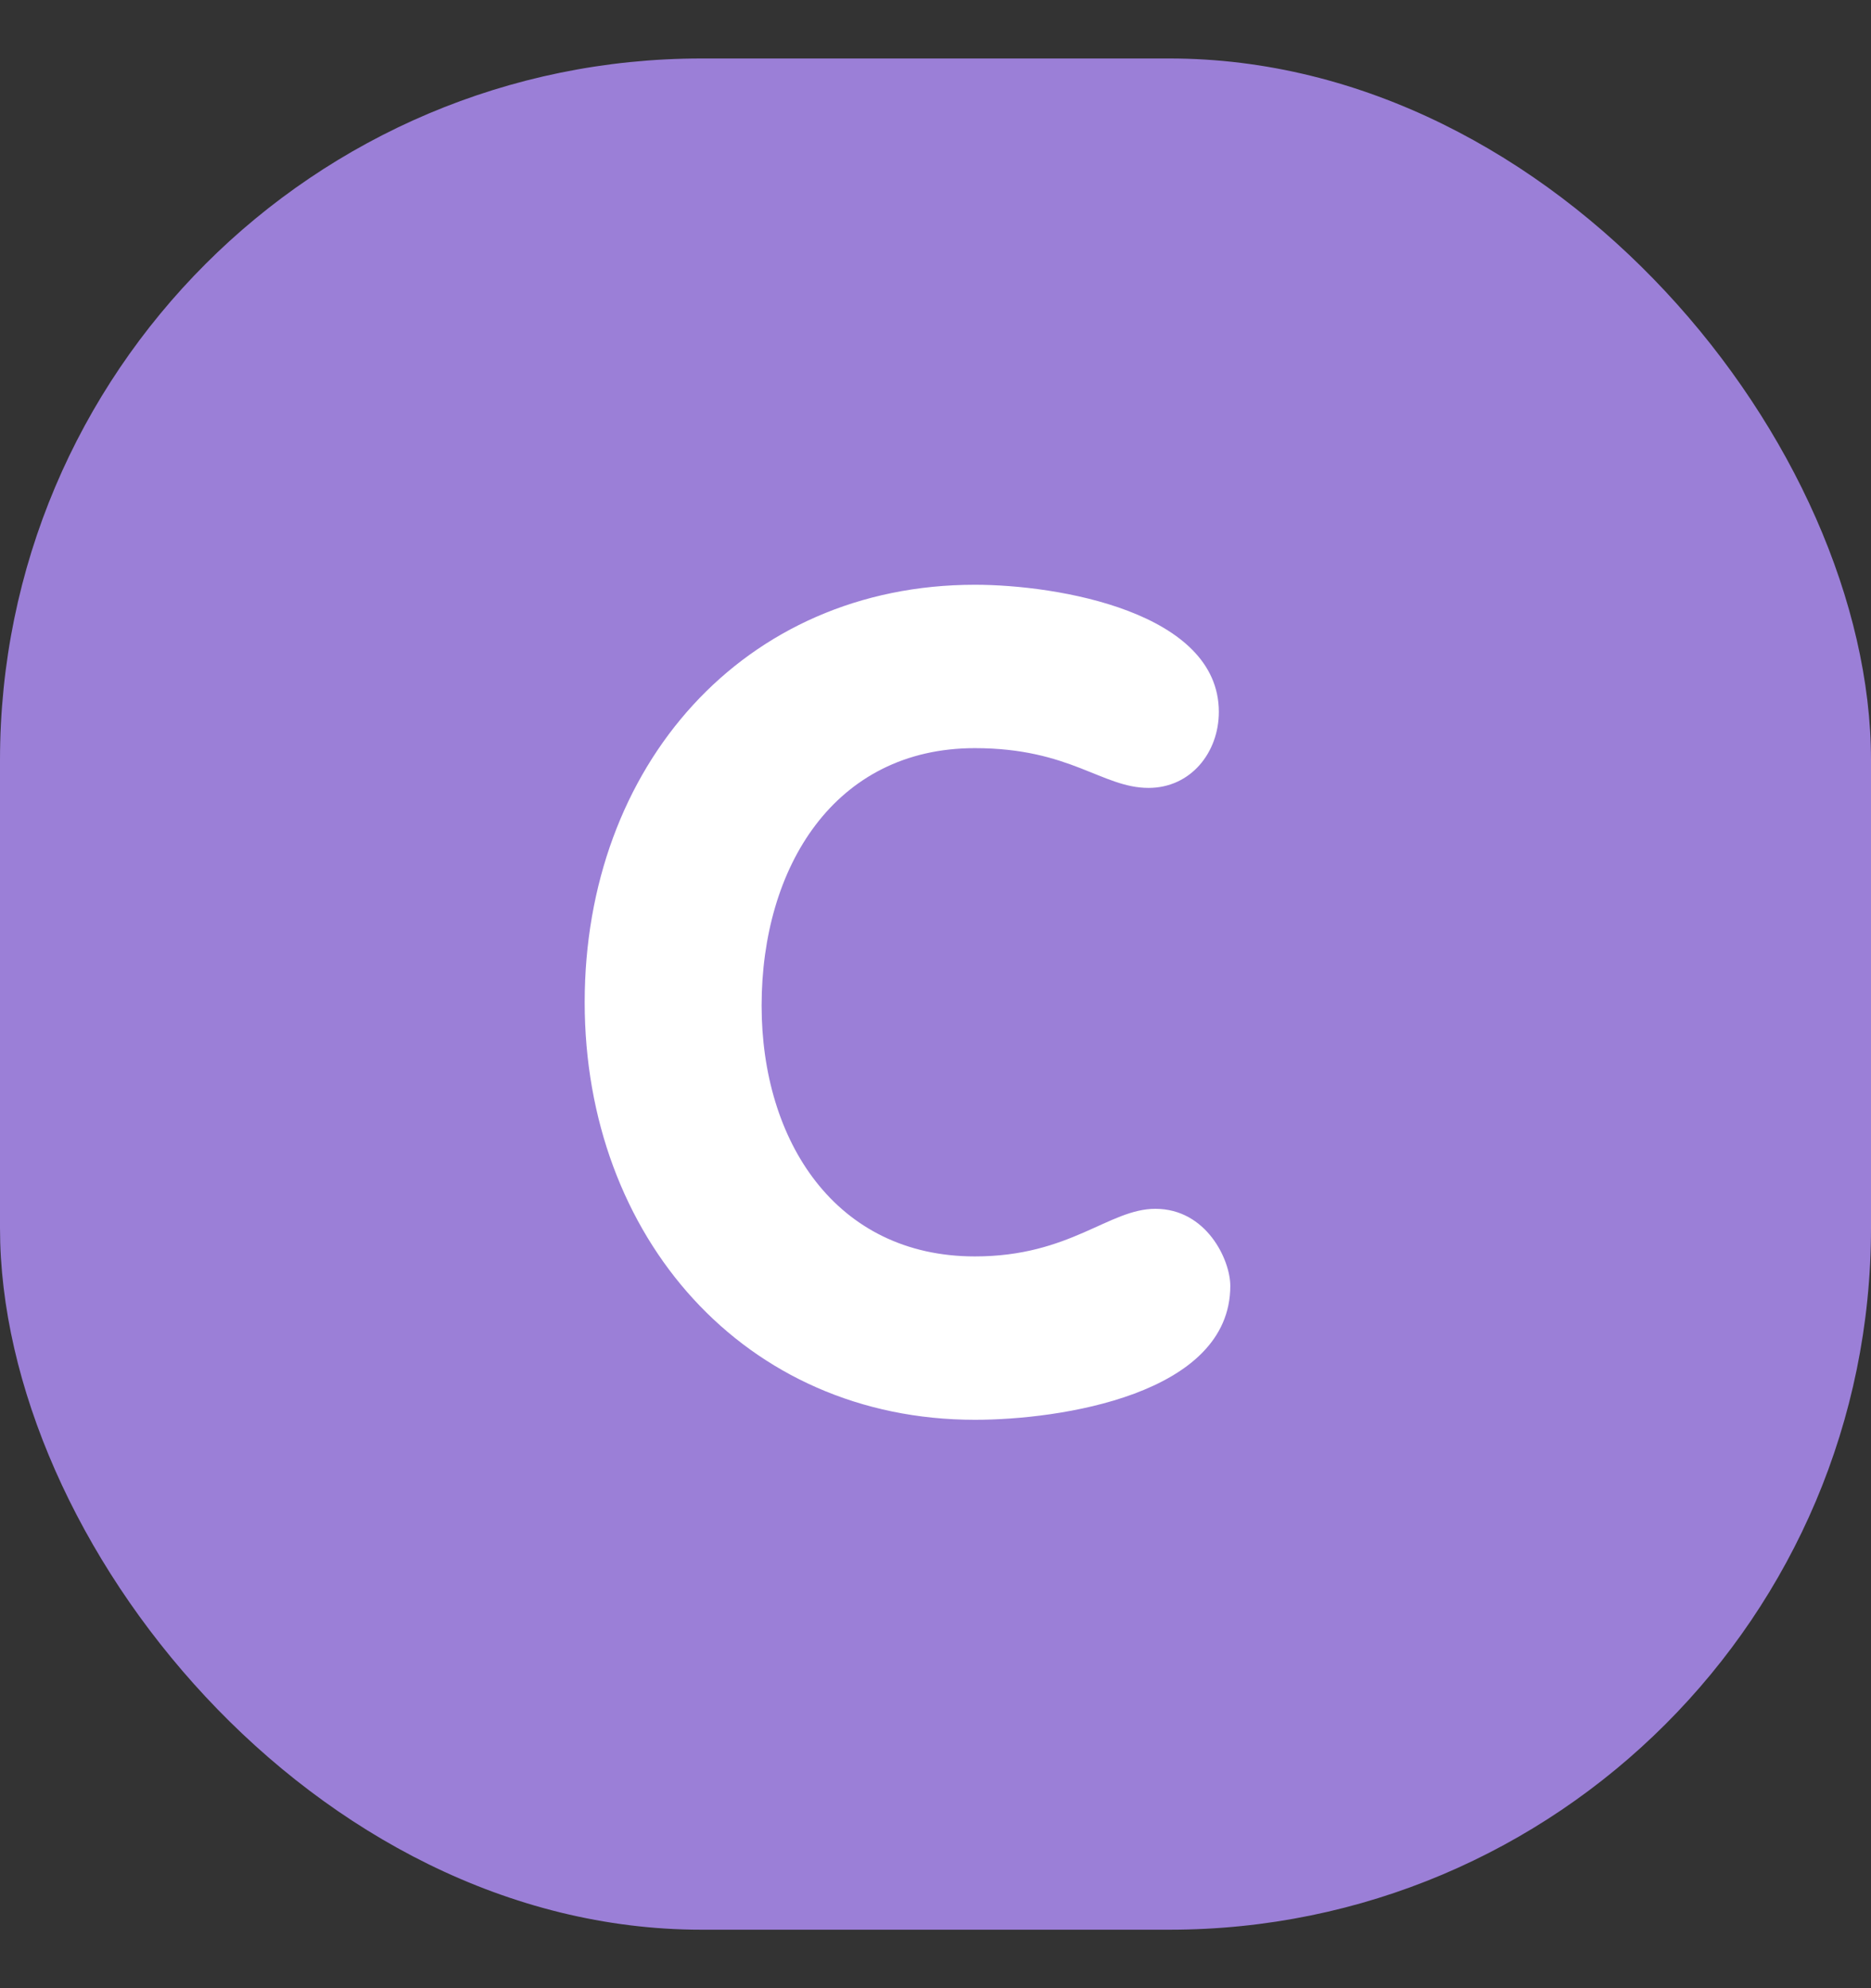 <svg width="16" height="17" viewBox="0 0 16 17" fill="none" xmlns="http://www.w3.org/2000/svg">
<rect x="0" y="0" width="16" height="17" fill="#333333" stroke="none"/>
<g clip-path="url(#clip0_97_384)">
<path d="M16 14.722C16 15.194 15.813 15.646 15.479 15.979C15.146 16.313 14.694 16.5 14.222 16.5H1.778C1.306 16.5 0.854 16.313 0.521 15.979C0.187 15.646 0 15.194 0 14.722V2.278C0 1.806 0.187 1.354 0.521 1.021C0.854 0.687 1.306 0.5 1.778 0.5L14.222 0.5C14.694 0.5 15.146 0.687 15.479 1.021C15.813 1.354 16 1.806 16 2.278V14.722Z" fill="#9B7FD7"/>
<path d="M8.337 5C9.046 5 10.423 5.233 10.423 6.087C10.423 6.436 10.181 6.737 9.822 6.737C9.424 6.737 9.153 6.397 8.337 6.397C7.135 6.397 6.513 7.416 6.513 8.599C6.513 9.754 7.144 10.743 8.337 10.743C9.153 10.743 9.482 10.336 9.88 10.336C10.317 10.336 10.521 10.772 10.521 10.995C10.521 11.927 9.056 12.14 8.338 12.14C6.368 12.14 5 10.578 5 8.57C5 6.552 6.358 5 8.337 5Z" fill="white"/>
</g>
<defs>
<clipPath id="clip0_97_384">
<rect y="0.5" width="16" height="16" rx="6" fill="white"/>
</clipPath>
</defs>
</svg>
